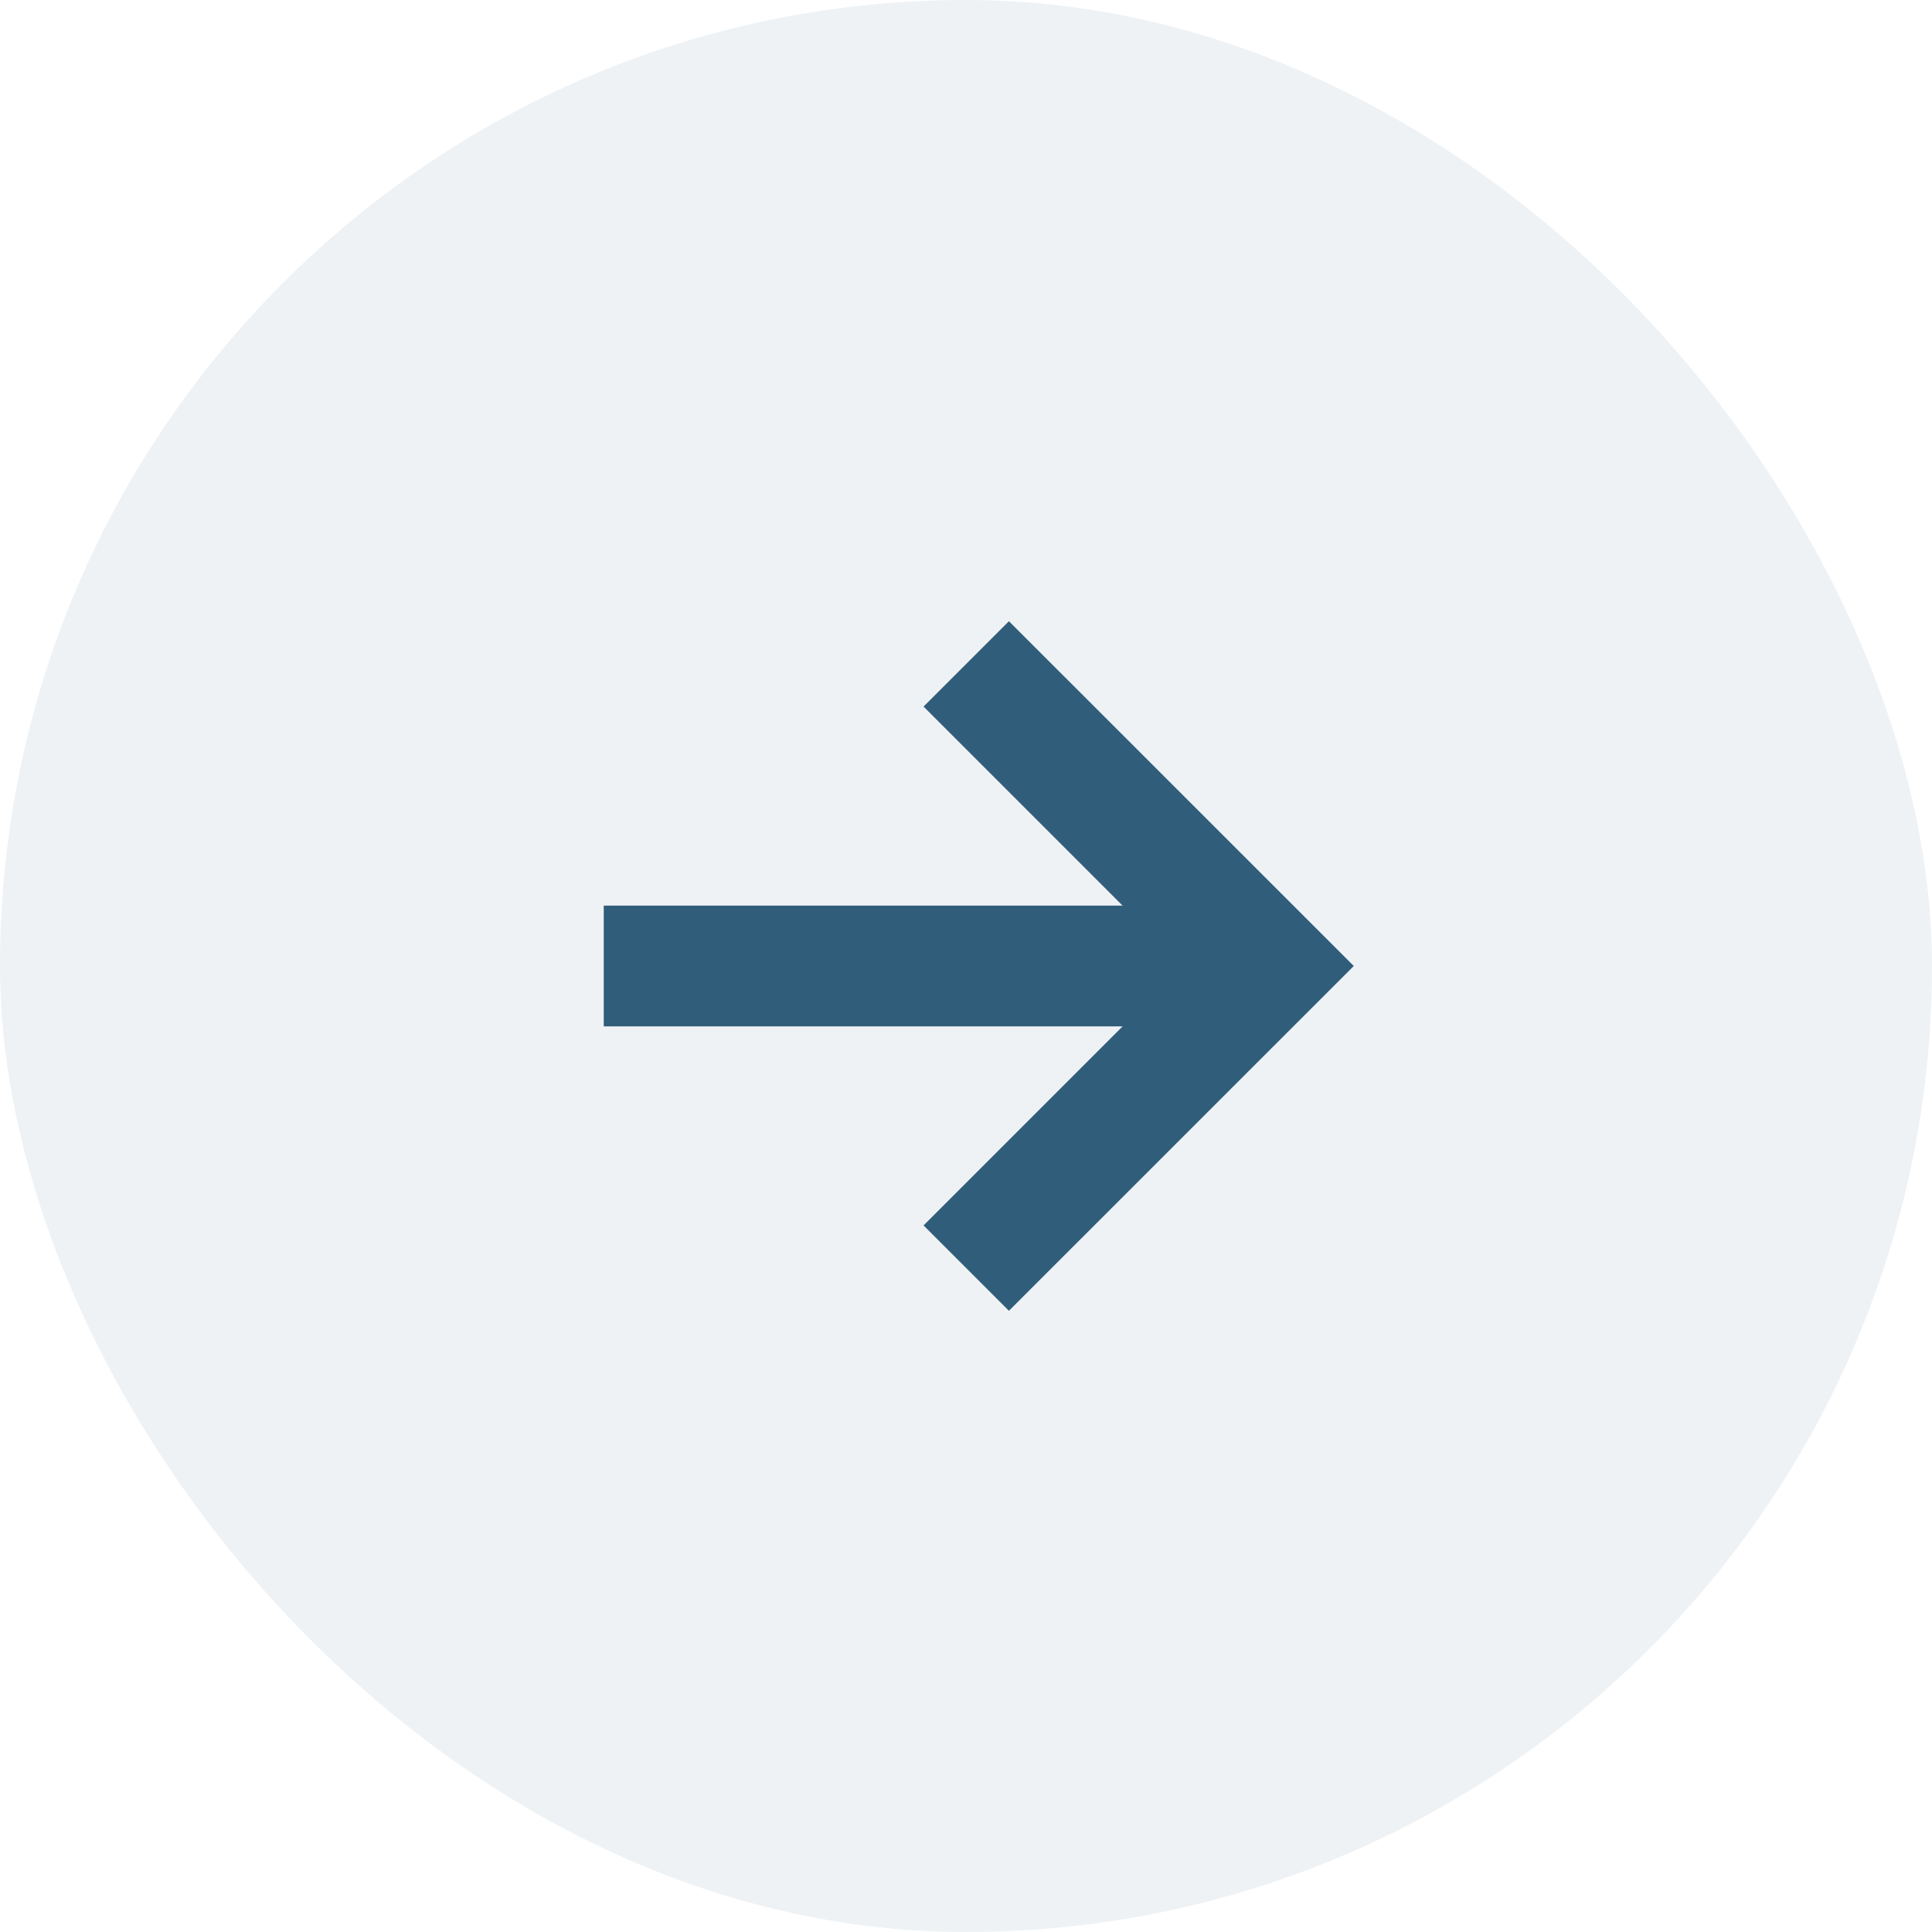 <svg width="32" height="32" viewBox="0 0 32 32" fill="none" xmlns="http://www.w3.org/2000/svg">
<rect width="32" height="32" rx="16" fill="#004269" fill-opacity="0.07"/>
<path d="M18.594 15L15.297 11.703L16.711 10.289L22.423 16L16.711 21.711L15.297 20.297L18.594 17H10V15H18.594Z" fill="#00395C" fill-opacity="0.8"/>
</svg>
